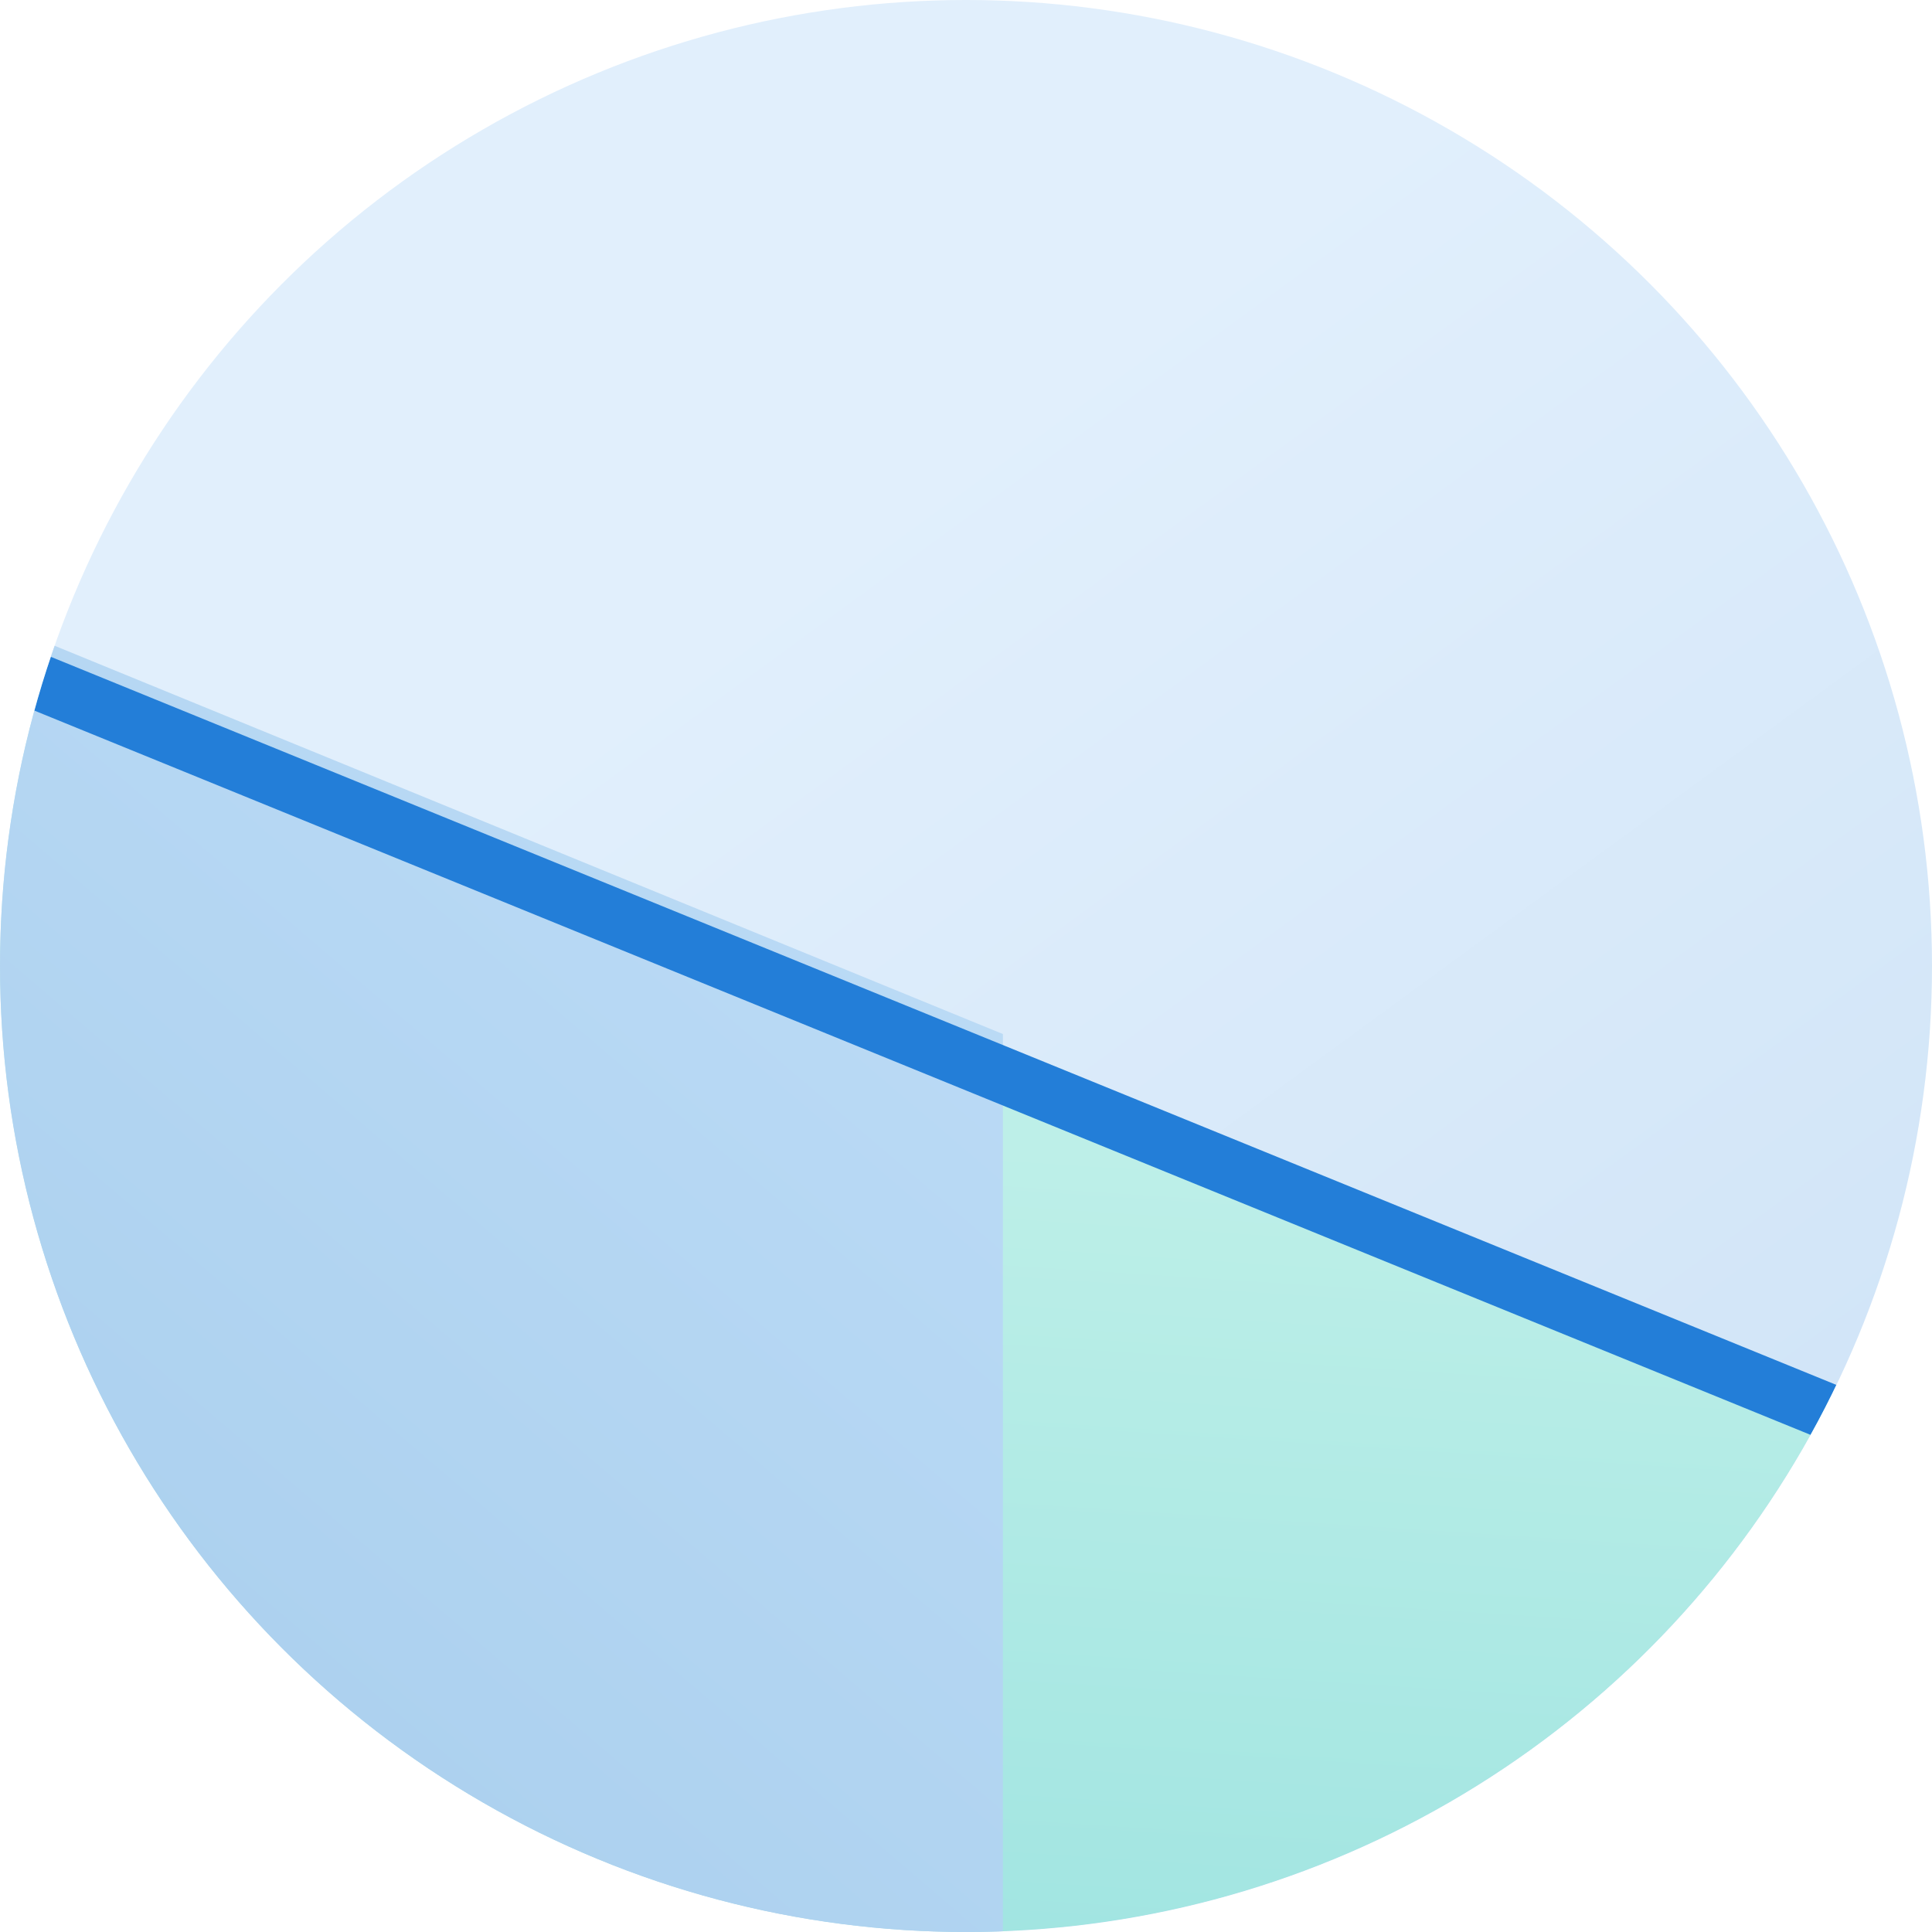 <svg xmlns="http://www.w3.org/2000/svg" xmlns:xlink="http://www.w3.org/1999/xlink" width="69" height="69" viewBox="0 0 69 69">
  <defs>
    <linearGradient id="linear-gradient" x1="0.373" y1="0.322" x2="0.803" y2="0.91" gradientUnits="objectBoundingBox">
      <stop offset="0" stop-color="#e1effc"/>
      <stop offset="1" stop-color="#d0e4f7"/>
    </linearGradient>
    <clipPath id="clip-path">
      <circle id="Ellipse_561" data-name="Ellipse 561" cx="34.5" cy="34.5" r="34.5" transform="translate(47 1987)" fill="url(#linear-gradient)"/>
    </clipPath>
    <linearGradient id="linear-gradient-3" x1="0.455" y1="0.452" x2="0.366" y2="1" gradientUnits="objectBoundingBox">
      <stop offset="0" stop-color="#bdefe8"/>
      <stop offset="1" stop-color="#9ce3e0"/>
    </linearGradient>
    <filter id="Path_3240" x="-26.719" y="9.668" width="156.993" height="69.597" filterUnits="userSpaceOnUse">
      <feOffset dy="1" input="SourceAlpha"/>
      <feGaussianBlur stdDeviation="1.5" result="blur"/>
      <feFlood flood-color="#7996b4" flood-opacity="0.11"/>
      <feComposite operator="in" in2="blur"/>
      <feComposite in="SourceGraphic"/>
    </filter>
    <linearGradient id="linear-gradient-4" x1="0.988" y1="0.388" x2="0.5" y2="0.978" gradientUnits="objectBoundingBox">
      <stop offset="0" stop-color="#badaf5"/>
      <stop offset="1" stop-color="#a8ceed"/>
    </linearGradient>
    <filter id="Line_2214" x="-32.322" y="4.517" width="168.199" height="80.79" filterUnits="userSpaceOnUse">
      <feOffset dy="2" input="SourceAlpha"/>
      <feGaussianBlur stdDeviation="3" result="blur-2"/>
      <feFlood flood-color="#7996b4" flood-opacity="0.431"/>
      <feComposite operator="in" in2="blur-2"/>
      <feComposite in="SourceGraphic"/>
    </filter>
  </defs>
  <g id="Group_3258" data-name="Group 3258" transform="translate(-294 -2255)">
    <circle id="Ellipse_557" data-name="Ellipse 557" cx="34.5" cy="34.5" r="34.5" transform="translate(294 2255)" fill="url(#linear-gradient)"/>
    <g id="Mask_Group_114" data-name="Mask Group 114" transform="translate(247 268)" clip-path="url(#clip-path)">
      <g id="Group_3253" data-name="Group 3253" transform="translate(-22.444 -18.058)">
        <g transform="matrix(1, 0, 0, 1, 69.44, 2005.06)" filter="url(#Path_3240)">
          <path id="Path_3240-2" data-name="Path 3240" d="M0,0,147.993,60.6H0Z" transform="translate(-22.22 13.17)" fill="url(#linear-gradient-3)"/>
        </g>
        <path id="Subtraction_23" data-name="Subtraction 23" d="M58.039,60.6H0V0L58.039,23.764V60.6Z" transform="translate(47.223 2018.224)" fill="url(#linear-gradient-4)"/>
        <g transform="matrix(1, 0, 0, 1, 69.44, 2005.06)" filter="url(#Line_2214)">
          <line id="Line_2214-2" data-name="Line 2214" x1="149.444" y1="60.938" transform="translate(-22.94 12.44)" fill="none" stroke="#237ed8" stroke-width="2"/>
        </g>
      </g>
    </g>
  </g>
</svg>
